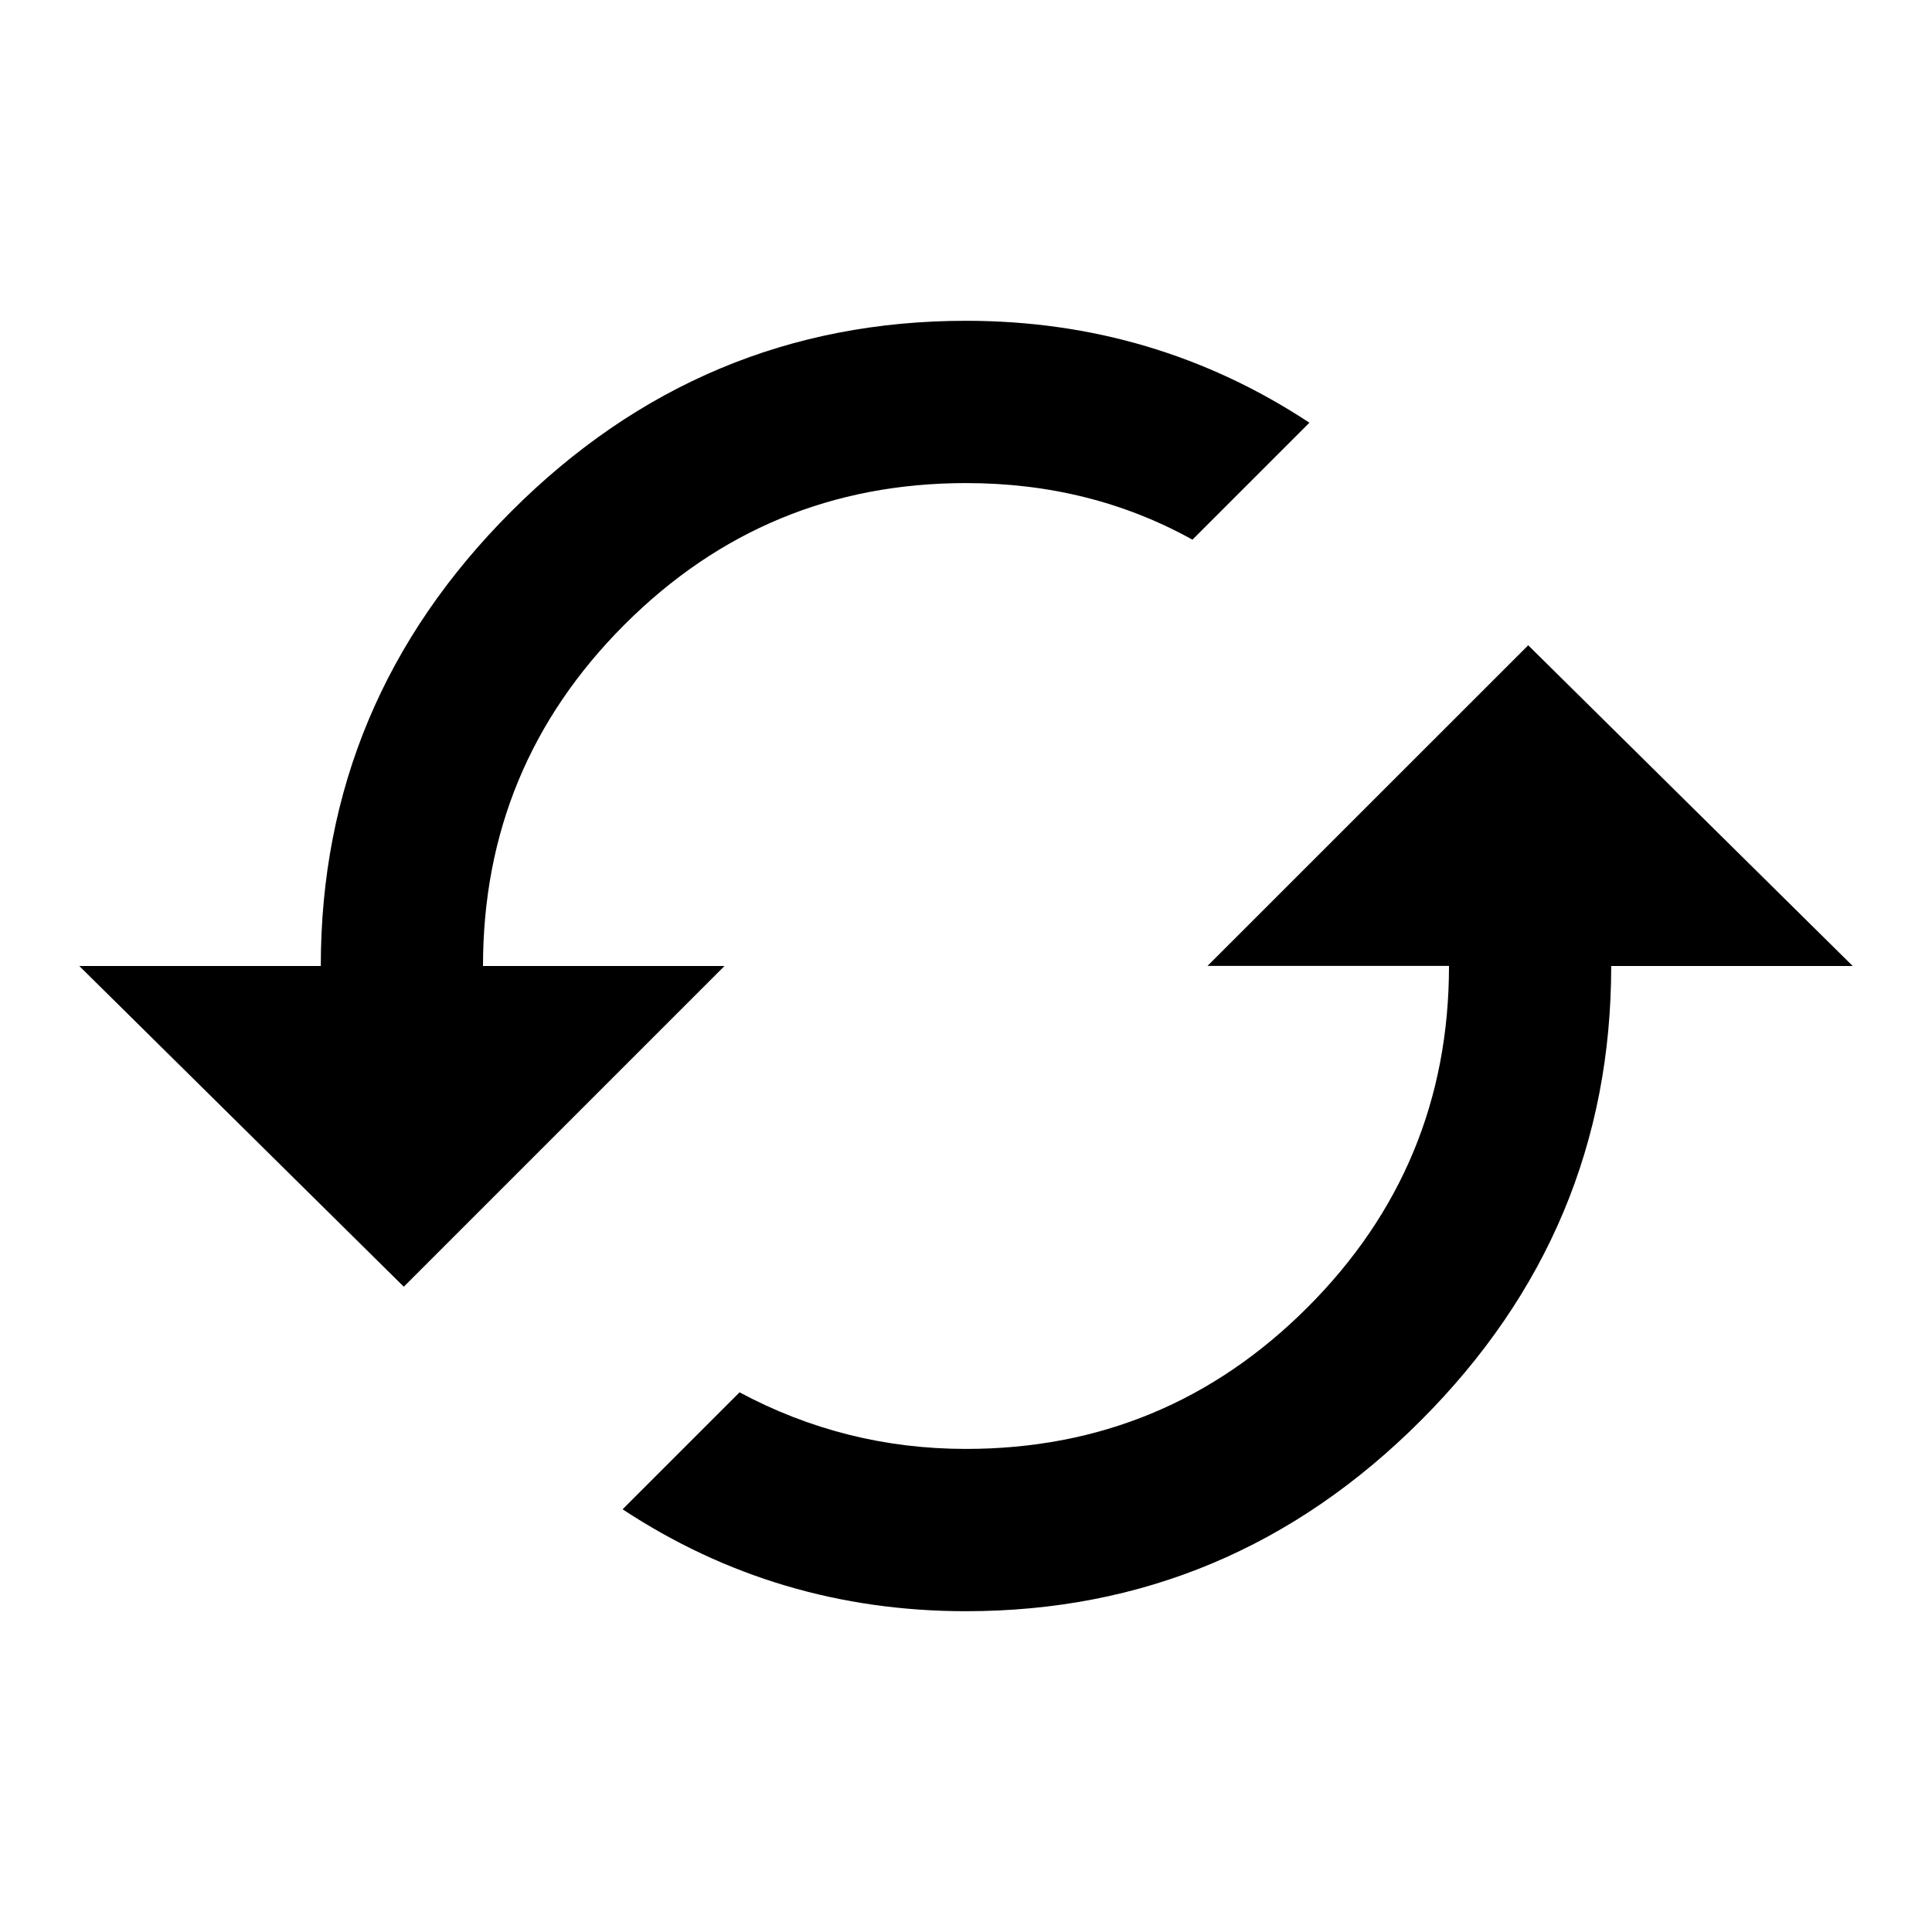 <!-- Generated by IcoMoon.io -->
<svg version="1.1" xmlns="http://www.w3.org/2000/svg" width="24" height="24" viewBox="0 0 24 24">
<title>action_cached</title>
<path d="M6 12h3l-3.984 3.984-4.031-3.984h3q0-3.281 2.367-5.648t5.648-2.367q2.344 0 4.266 1.266l-1.453 1.453q-1.266-0.703-2.813-0.703-2.484 0-4.242 1.758t-1.758 4.242zM18.984 8.016l4.031 3.984h-3q0 3.281-2.367 5.648t-5.648 2.367q-2.344 0-4.266-1.266l1.453-1.453q1.313 0.703 2.813 0.703 2.484 0 4.242-1.758t1.758-4.242h-3z"></path>
</svg>
